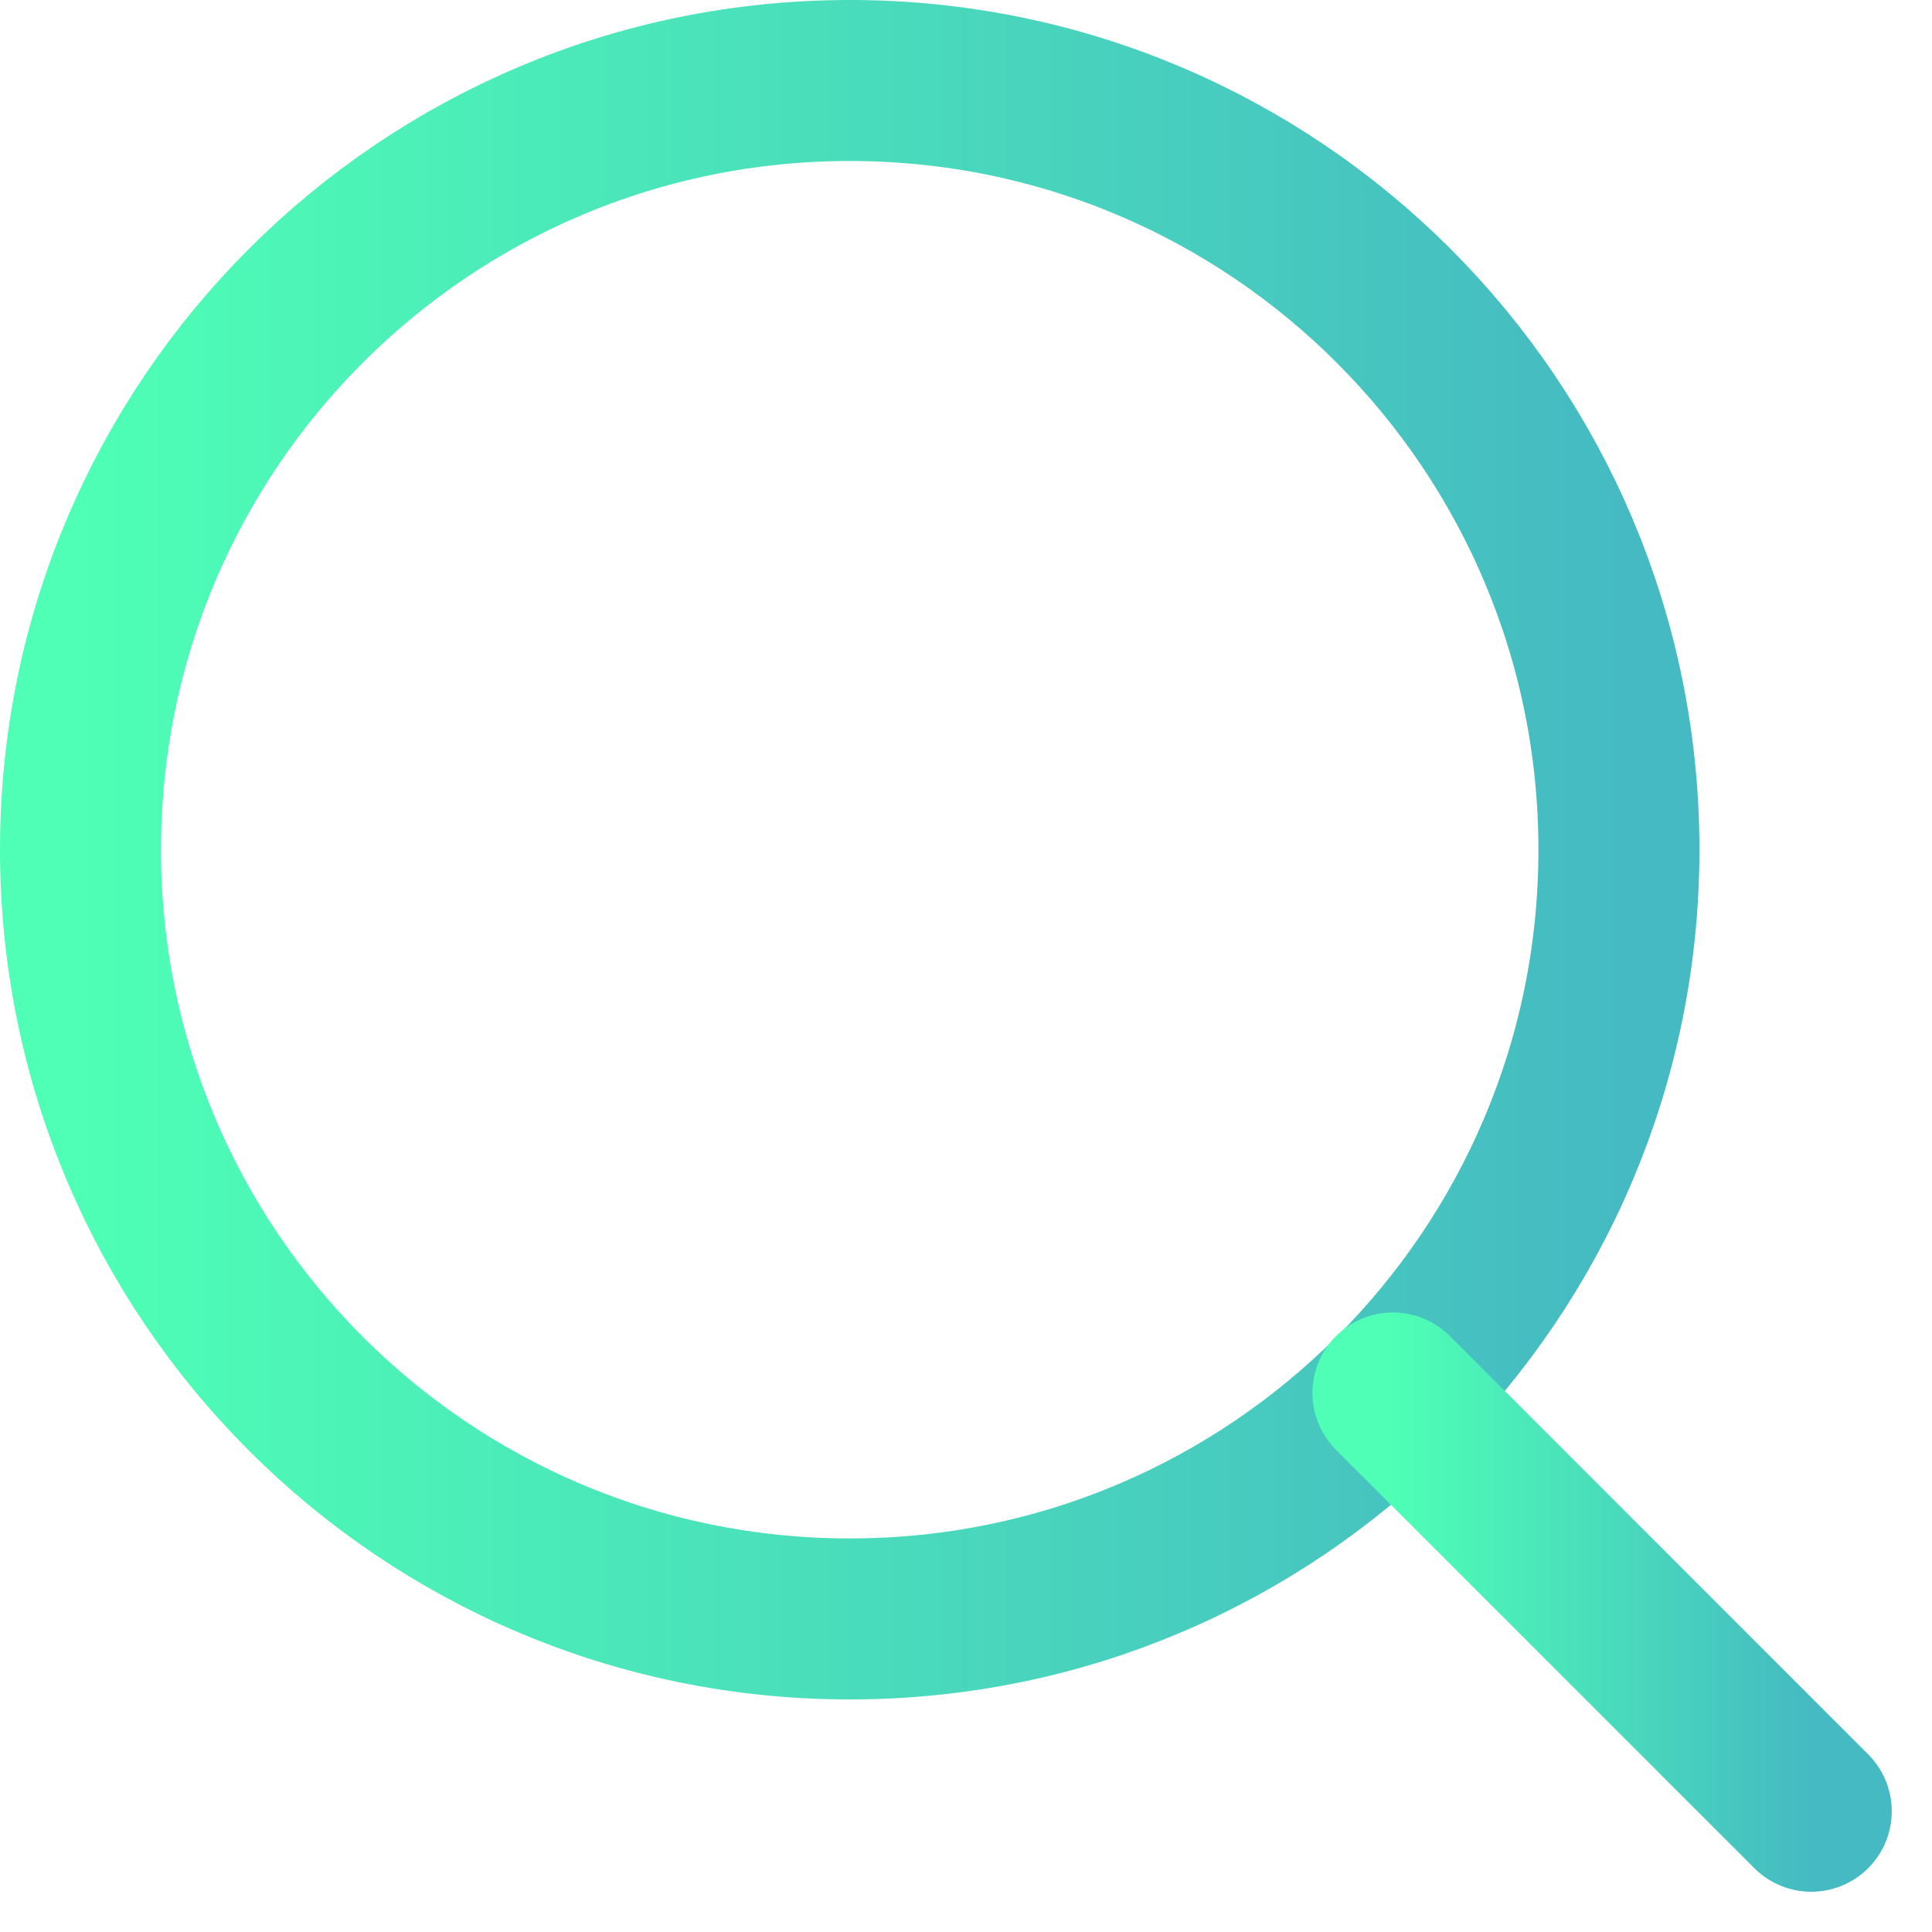<svg width="24" height="24" viewBox="0 0 24 24" fill="none" xmlns="http://www.w3.org/2000/svg">
<path d="M10.556 20.111C15.833 20.111 20.111 15.833 20.111 10.556C20.111 5.278 15.833 1 10.556 1C5.278 1 1 5.278 1 10.556C1 15.833 5.278 20.111 10.556 20.111Z" stroke="url(#paint0_linear_65_16)" stroke-width="2" stroke-linecap="round" stroke-linejoin="round"/>
<path d="M22.5 22.5L17.304 17.304" stroke="url(#paint1_linear_65_16)" stroke-width="2" stroke-linecap="round" stroke-linejoin="round"/>
<defs>
<linearGradient id="paint0_linear_65_16" x1="1" y1="10.556" x2="20.111" y2="10.556" gradientUnits="userSpaceOnUse">
<stop stop-color="#4EFFB5"/>
<stop offset="1" stop-color="#45BAC2"/>
</linearGradient>
<linearGradient id="paint1_linear_65_16" x1="17.304" y1="19.902" x2="22.5" y2="19.902" gradientUnits="userSpaceOnUse">
<stop stop-color="#4EFFB5"/>
<stop offset="1" stop-color="#45BAC2"/>
</linearGradient>
</defs>
</svg>
